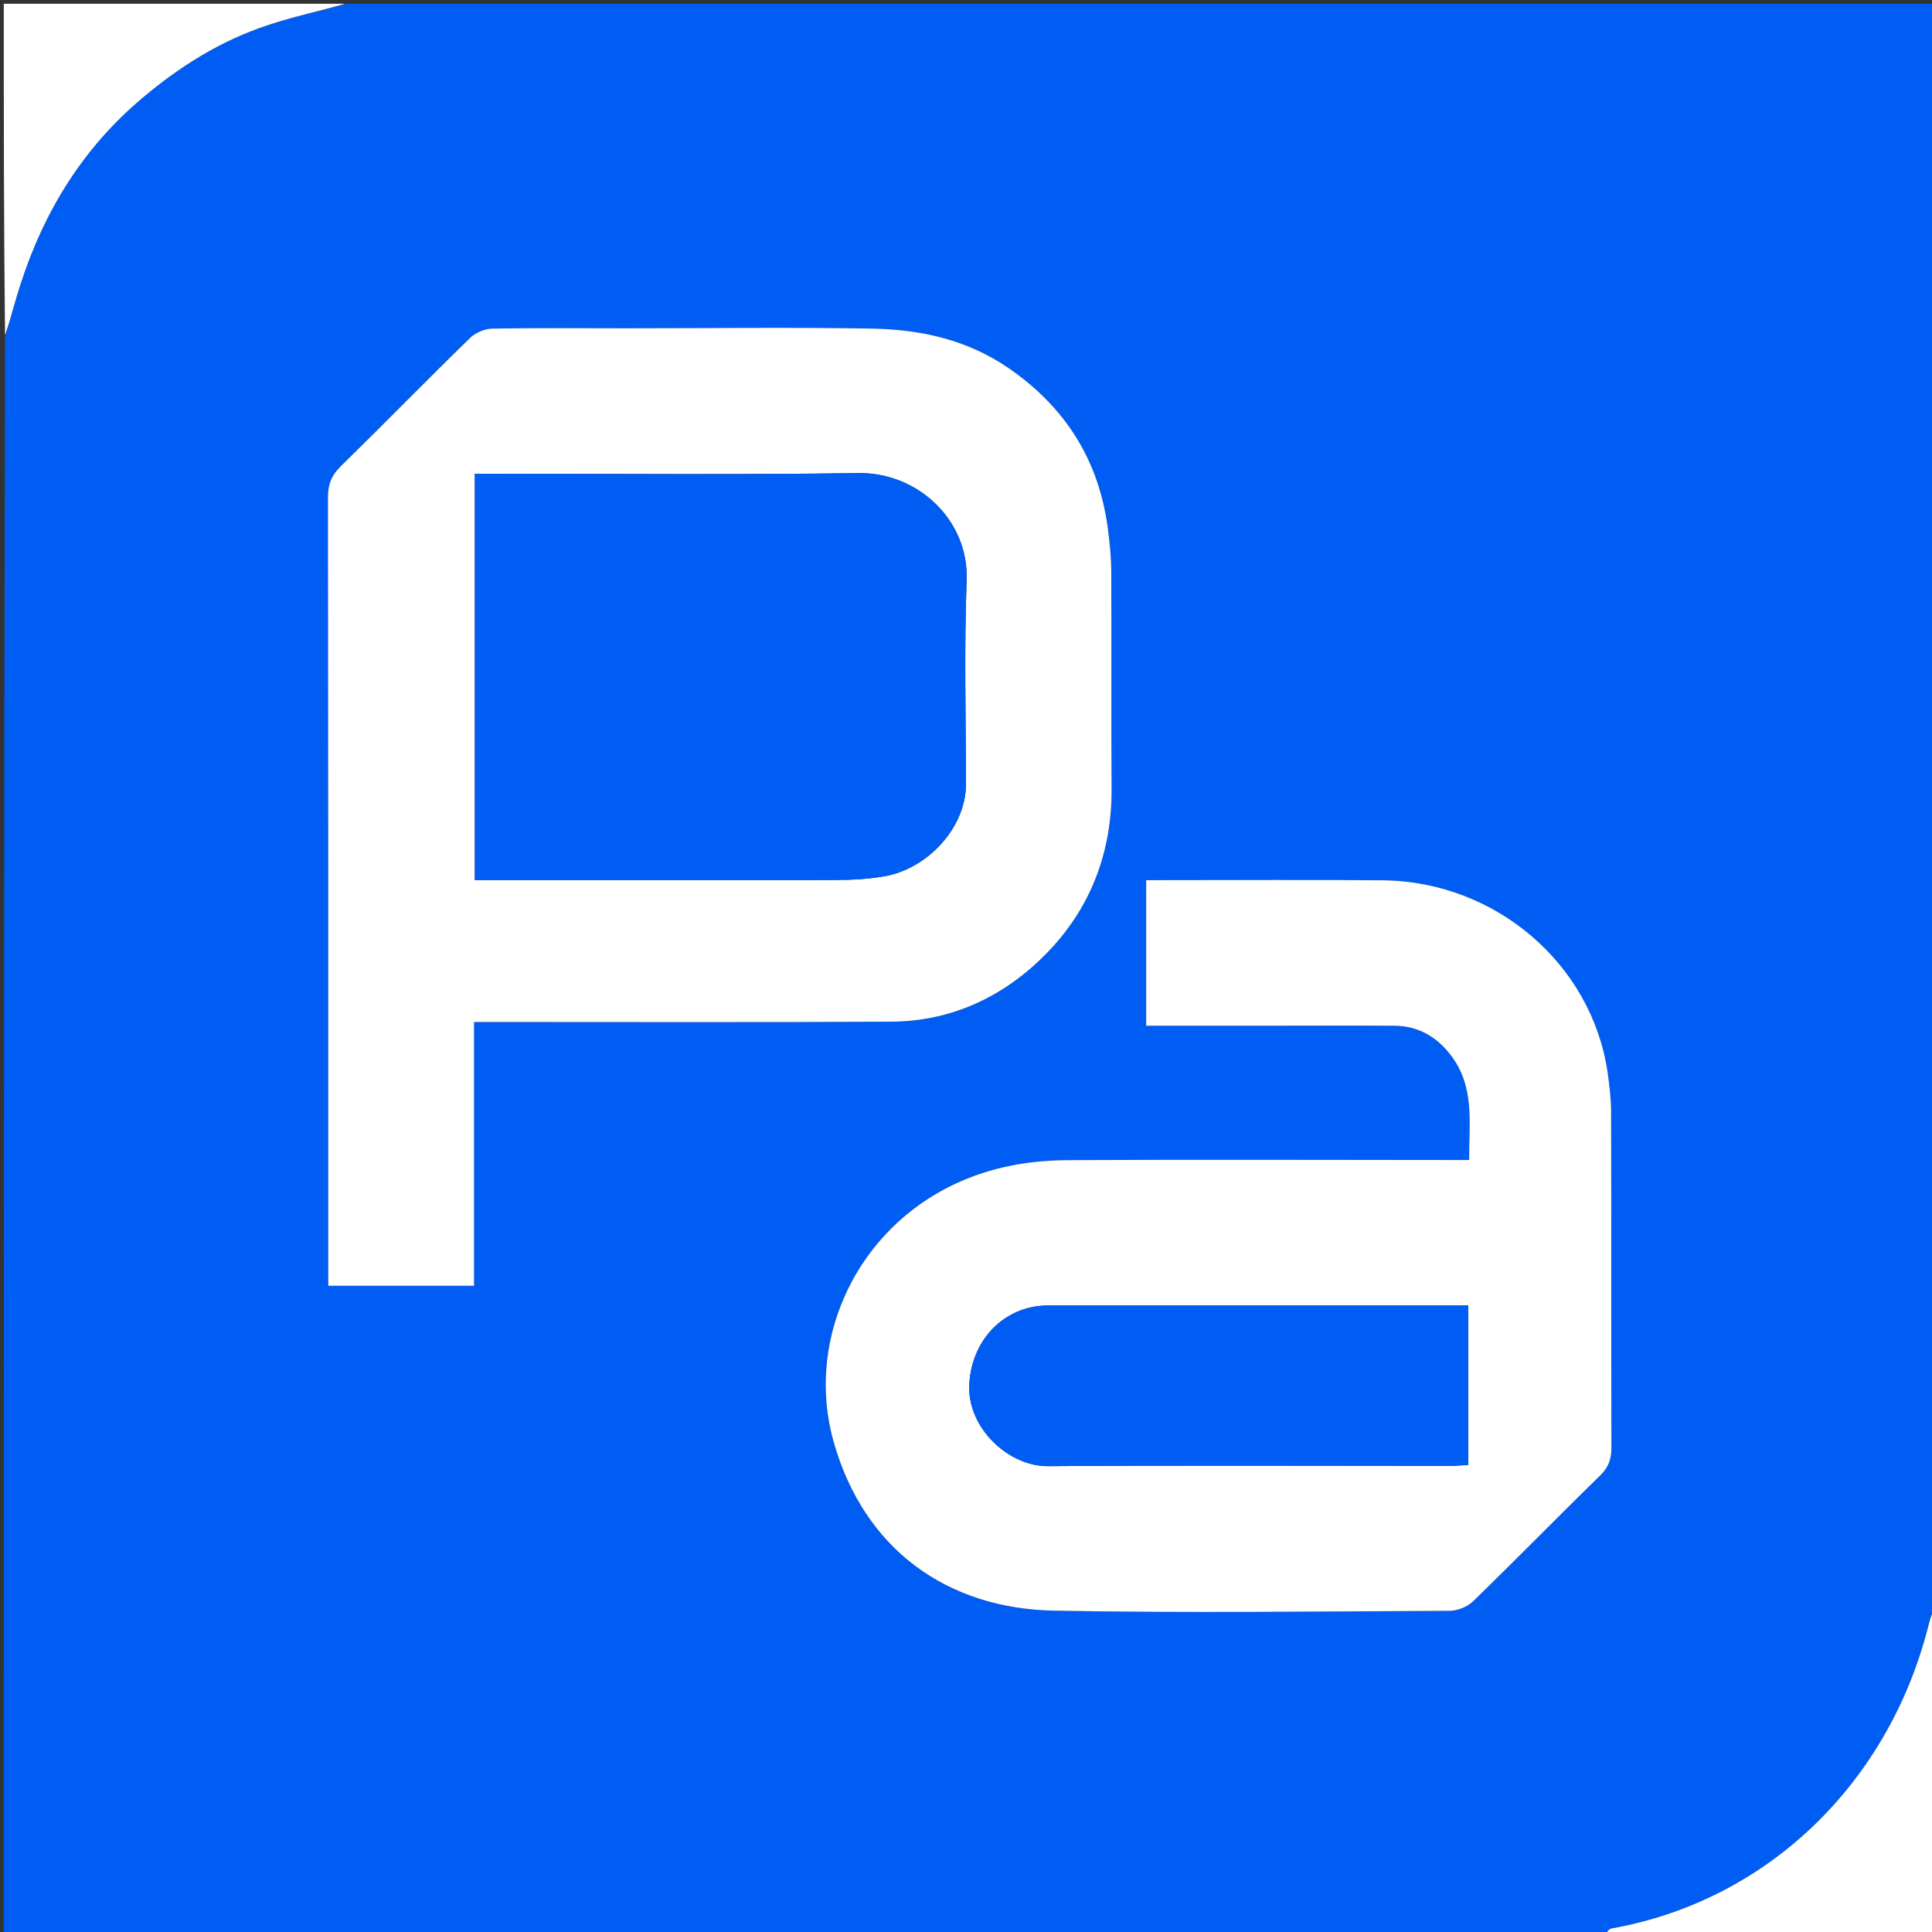 <?xml version="1.0" encoding="UTF-8"?>
<svg xmlns="http://www.w3.org/2000/svg" xmlns:xlink="http://www.w3.org/1999/xlink" width="48px" height="48px" viewBox="0 0 48 48" version="1.1">
<rect x="0" y="0" width="48" height="48" fill="#333333" stroke="none"/>
<g id="surface1">
<path style=" stroke:none;fill-rule:nonzero;fill:rgb(0%,36.471%,95.294%);fill-opacity:1;" d="M 8.617 0.094 C 21.77 0.094 34.922 0.094 48.094 0.094 C 48.094 13.348 48.094 26.598 48.059 39.906 C 47.984 40.117 47.941 40.273 47.902 40.426 C 46.914 44.285 43.938 47.219 40.031 47.914 C 39.961 47.926 39.906 48.031 39.844 48.094 C 26.602 48.094 13.355 48.094 0.094 48.094 C 0.094 34.871 0.094 21.648 0.125 8.371 C 0.277 7.887 0.379 7.453 0.52 7.031 C 1.105 5.234 2.059 3.684 3.52 2.449 C 4.461 1.652 5.48 1.012 6.652 0.625 C 7.293 0.41 7.961 0.27 8.617 0.094 M 15.52 8.156 C 14.426 8.156 13.328 8.145 12.234 8.164 C 12.047 8.168 11.816 8.262 11.68 8.395 C 10.598 9.449 9.543 10.531 8.461 11.59 C 8.234 11.812 8.148 12.035 8.148 12.352 C 8.156 18.711 8.156 25.07 8.156 31.43 C 8.156 31.598 8.156 31.762 8.156 31.945 C 9.375 31.945 10.555 31.945 11.777 31.945 C 11.777 29.754 11.777 27.586 11.777 25.391 C 11.988 25.391 12.156 25.391 12.324 25.391 C 15.594 25.391 18.867 25.402 22.141 25.383 C 23.652 25.375 24.949 24.754 25.984 23.703 C 27.082 22.59 27.625 21.195 27.617 19.605 C 27.605 17.812 27.617 16.023 27.609 14.23 C 27.609 13.852 27.57 13.473 27.52 13.098 C 27.289 11.414 26.461 10.113 25.062 9.148 C 24.035 8.441 22.883 8.188 21.68 8.164 C 19.66 8.129 17.637 8.156 15.52 8.156 M 31.273 25.484 C 32.402 25.484 33.527 25.477 34.656 25.484 C 35.238 25.492 35.695 25.758 36.047 26.219 C 36.648 27.004 36.496 27.906 36.5 28.82 C 36.285 28.82 36.117 28.82 35.949 28.82 C 32.801 28.82 29.648 28.805 26.5 28.824 C 25.453 28.832 24.445 29.031 23.492 29.531 C 21.16 30.758 20.031 33.418 20.711 35.82 C 21.473 38.512 23.551 39.969 26.195 40.016 C 29.469 40.078 32.742 40.035 36.016 40.02 C 36.215 40.02 36.465 39.918 36.605 39.777 C 37.668 38.746 38.703 37.684 39.766 36.648 C 39.973 36.441 40.035 36.242 40.035 35.961 C 40.027 33.184 40.035 30.402 40.027 27.621 C 40.027 27.289 39.984 26.957 39.938 26.625 C 39.539 23.953 37.164 21.898 34.352 21.871 C 32.547 21.855 30.738 21.867 28.93 21.867 C 28.781 21.867 28.633 21.867 28.477 21.867 C 28.477 23.094 28.477 24.273 28.477 25.484 C 29.395 25.484 30.289 25.484 31.273 25.484 Z M 31.273 25.484 "/>
<path style=" stroke:none;fill-rule:nonzero;fill:rgb(100%,100%,100%);fill-opacity:1;" d="M 39.891 48.094 C 39.906 48.031 39.961 47.926 40.031 47.914 C 43.938 47.219 46.914 44.285 47.902 40.426 C 47.941 40.273 47.984 40.117 48.059 39.949 C 48.094 42.648 48.094 45.359 48.094 48.094 C 45.371 48.094 42.652 48.094 39.891 48.094 Z M 39.891 48.094 "/>
<path style=" stroke:none;fill-rule:nonzero;fill:rgb(100%,100%,100%);fill-opacity:1;" d="M 8.574 0.094 C 7.961 0.27 7.293 0.41 6.652 0.625 C 5.48 1.012 4.461 1.652 3.52 2.449 C 2.059 3.684 1.105 5.234 0.52 7.031 C 0.379 7.453 0.277 7.887 0.125 8.328 C 0.094 5.598 0.094 2.855 0.094 0.094 C 2.906 0.094 5.719 0.094 8.574 0.094 Z M 8.574 0.094 "/>
<path style=" stroke:none;fill-rule:nonzero;fill:rgb(100%,100%,100%);fill-opacity:1;" d="M 15.566 8.156 C 17.637 8.156 19.66 8.129 21.68 8.164 C 22.883 8.188 24.035 8.441 25.062 9.148 C 26.461 10.113 27.289 11.414 27.52 13.098 C 27.57 13.473 27.609 13.852 27.609 14.23 C 27.617 16.023 27.605 17.812 27.617 19.605 C 27.625 21.195 27.082 22.59 25.984 23.703 C 24.949 24.754 23.652 25.375 22.141 25.383 C 18.867 25.402 15.594 25.391 12.324 25.391 C 12.156 25.391 11.988 25.391 11.777 25.391 C 11.777 27.586 11.777 29.754 11.777 31.945 C 10.555 31.945 9.375 31.945 8.156 31.945 C 8.156 31.762 8.156 31.598 8.156 31.43 C 8.156 25.07 8.156 18.711 8.148 12.352 C 8.148 12.035 8.234 11.812 8.461 11.59 C 9.543 10.531 10.598 9.449 11.68 8.395 C 11.816 8.262 12.047 8.168 12.234 8.164 C 13.328 8.145 14.426 8.156 15.566 8.156 M 13.484 21.867 C 15.906 21.867 18.332 21.871 20.754 21.863 C 21.164 21.863 21.578 21.84 21.98 21.77 C 23.043 21.582 24.004 20.566 24 19.465 C 23.996 17.781 23.953 16.098 24.016 14.418 C 24.07 12.91 22.793 11.734 21.328 11.754 C 18.316 11.797 15.305 11.77 12.293 11.77 C 12.129 11.77 11.965 11.77 11.797 11.77 C 11.797 15.16 11.797 18.5 11.797 21.867 C 12.344 21.867 12.867 21.867 13.484 21.867 Z M 13.484 21.867 "/>
<path style=" stroke:none;fill-rule:nonzero;fill:rgb(100%,100%,100%);fill-opacity:1;" d="M 31.227 25.484 C 30.289 25.484 29.395 25.484 28.477 25.484 C 28.477 24.273 28.477 23.094 28.477 21.867 C 28.633 21.867 28.781 21.867 28.93 21.867 C 30.738 21.867 32.547 21.855 34.352 21.871 C 37.164 21.898 39.539 23.953 39.938 26.625 C 39.984 26.957 40.027 27.289 40.027 27.621 C 40.035 30.402 40.027 33.184 40.035 35.961 C 40.035 36.242 39.973 36.441 39.766 36.648 C 38.703 37.684 37.668 38.746 36.605 39.777 C 36.465 39.918 36.215 40.02 36.016 40.02 C 32.742 40.035 29.469 40.078 26.195 40.016 C 23.551 39.969 21.473 38.512 20.711 35.82 C 20.031 33.418 21.16 30.758 23.492 29.531 C 24.445 29.031 25.453 28.832 26.5 28.824 C 29.648 28.805 32.801 28.82 35.949 28.82 C 36.117 28.82 36.285 28.82 36.5 28.82 C 36.496 27.906 36.648 27.004 36.047 26.219 C 35.695 25.758 35.238 25.492 34.656 25.484 C 33.527 25.477 32.402 25.484 31.227 25.484 M 29.145 32.434 C 28.109 32.434 27.074 32.434 26.043 32.434 C 24.945 32.434 24.133 33.297 24.082 34.398 C 24.027 35.473 25.055 36.434 26.035 36.426 C 29.367 36.402 32.699 36.418 36.035 36.418 C 36.184 36.418 36.332 36.402 36.48 36.398 C 36.48 35.062 36.48 33.758 36.48 32.434 C 34.047 32.434 31.641 32.434 29.145 32.434 Z M 29.145 32.434 "/>
<path style=" stroke:none;fill-rule:nonzero;fill:rgb(0%,36.471%,95.294%);fill-opacity:1;" d="M 13.438 21.867 C 12.867 21.867 12.344 21.867 11.797 21.867 C 11.797 18.5 11.797 15.16 11.797 11.77 C 11.965 11.77 12.129 11.77 12.293 11.77 C 15.305 11.77 18.316 11.797 21.328 11.754 C 22.793 11.734 24.07 12.91 24.016 14.418 C 23.953 16.098 23.996 17.781 24 19.465 C 24.004 20.566 23.043 21.582 21.98 21.77 C 21.578 21.84 21.164 21.863 20.754 21.863 C 18.332 21.871 15.906 21.867 13.438 21.867 Z M 13.438 21.867 "/>
<path style=" stroke:none;fill-rule:nonzero;fill:rgb(0%,36.471%,95.294%);fill-opacity:1;" d="M 29.188 32.434 C 31.641 32.434 34.047 32.434 36.48 32.434 C 36.48 33.758 36.48 35.062 36.48 36.398 C 36.332 36.402 36.184 36.418 36.035 36.418 C 32.699 36.418 29.367 36.402 26.035 36.426 C 25.055 36.434 24.027 35.473 24.082 34.398 C 24.133 33.297 24.945 32.434 26.043 32.434 C 27.074 32.434 28.109 32.434 29.188 32.434 Z M 29.188 32.434 "/>
</g>
</svg>
